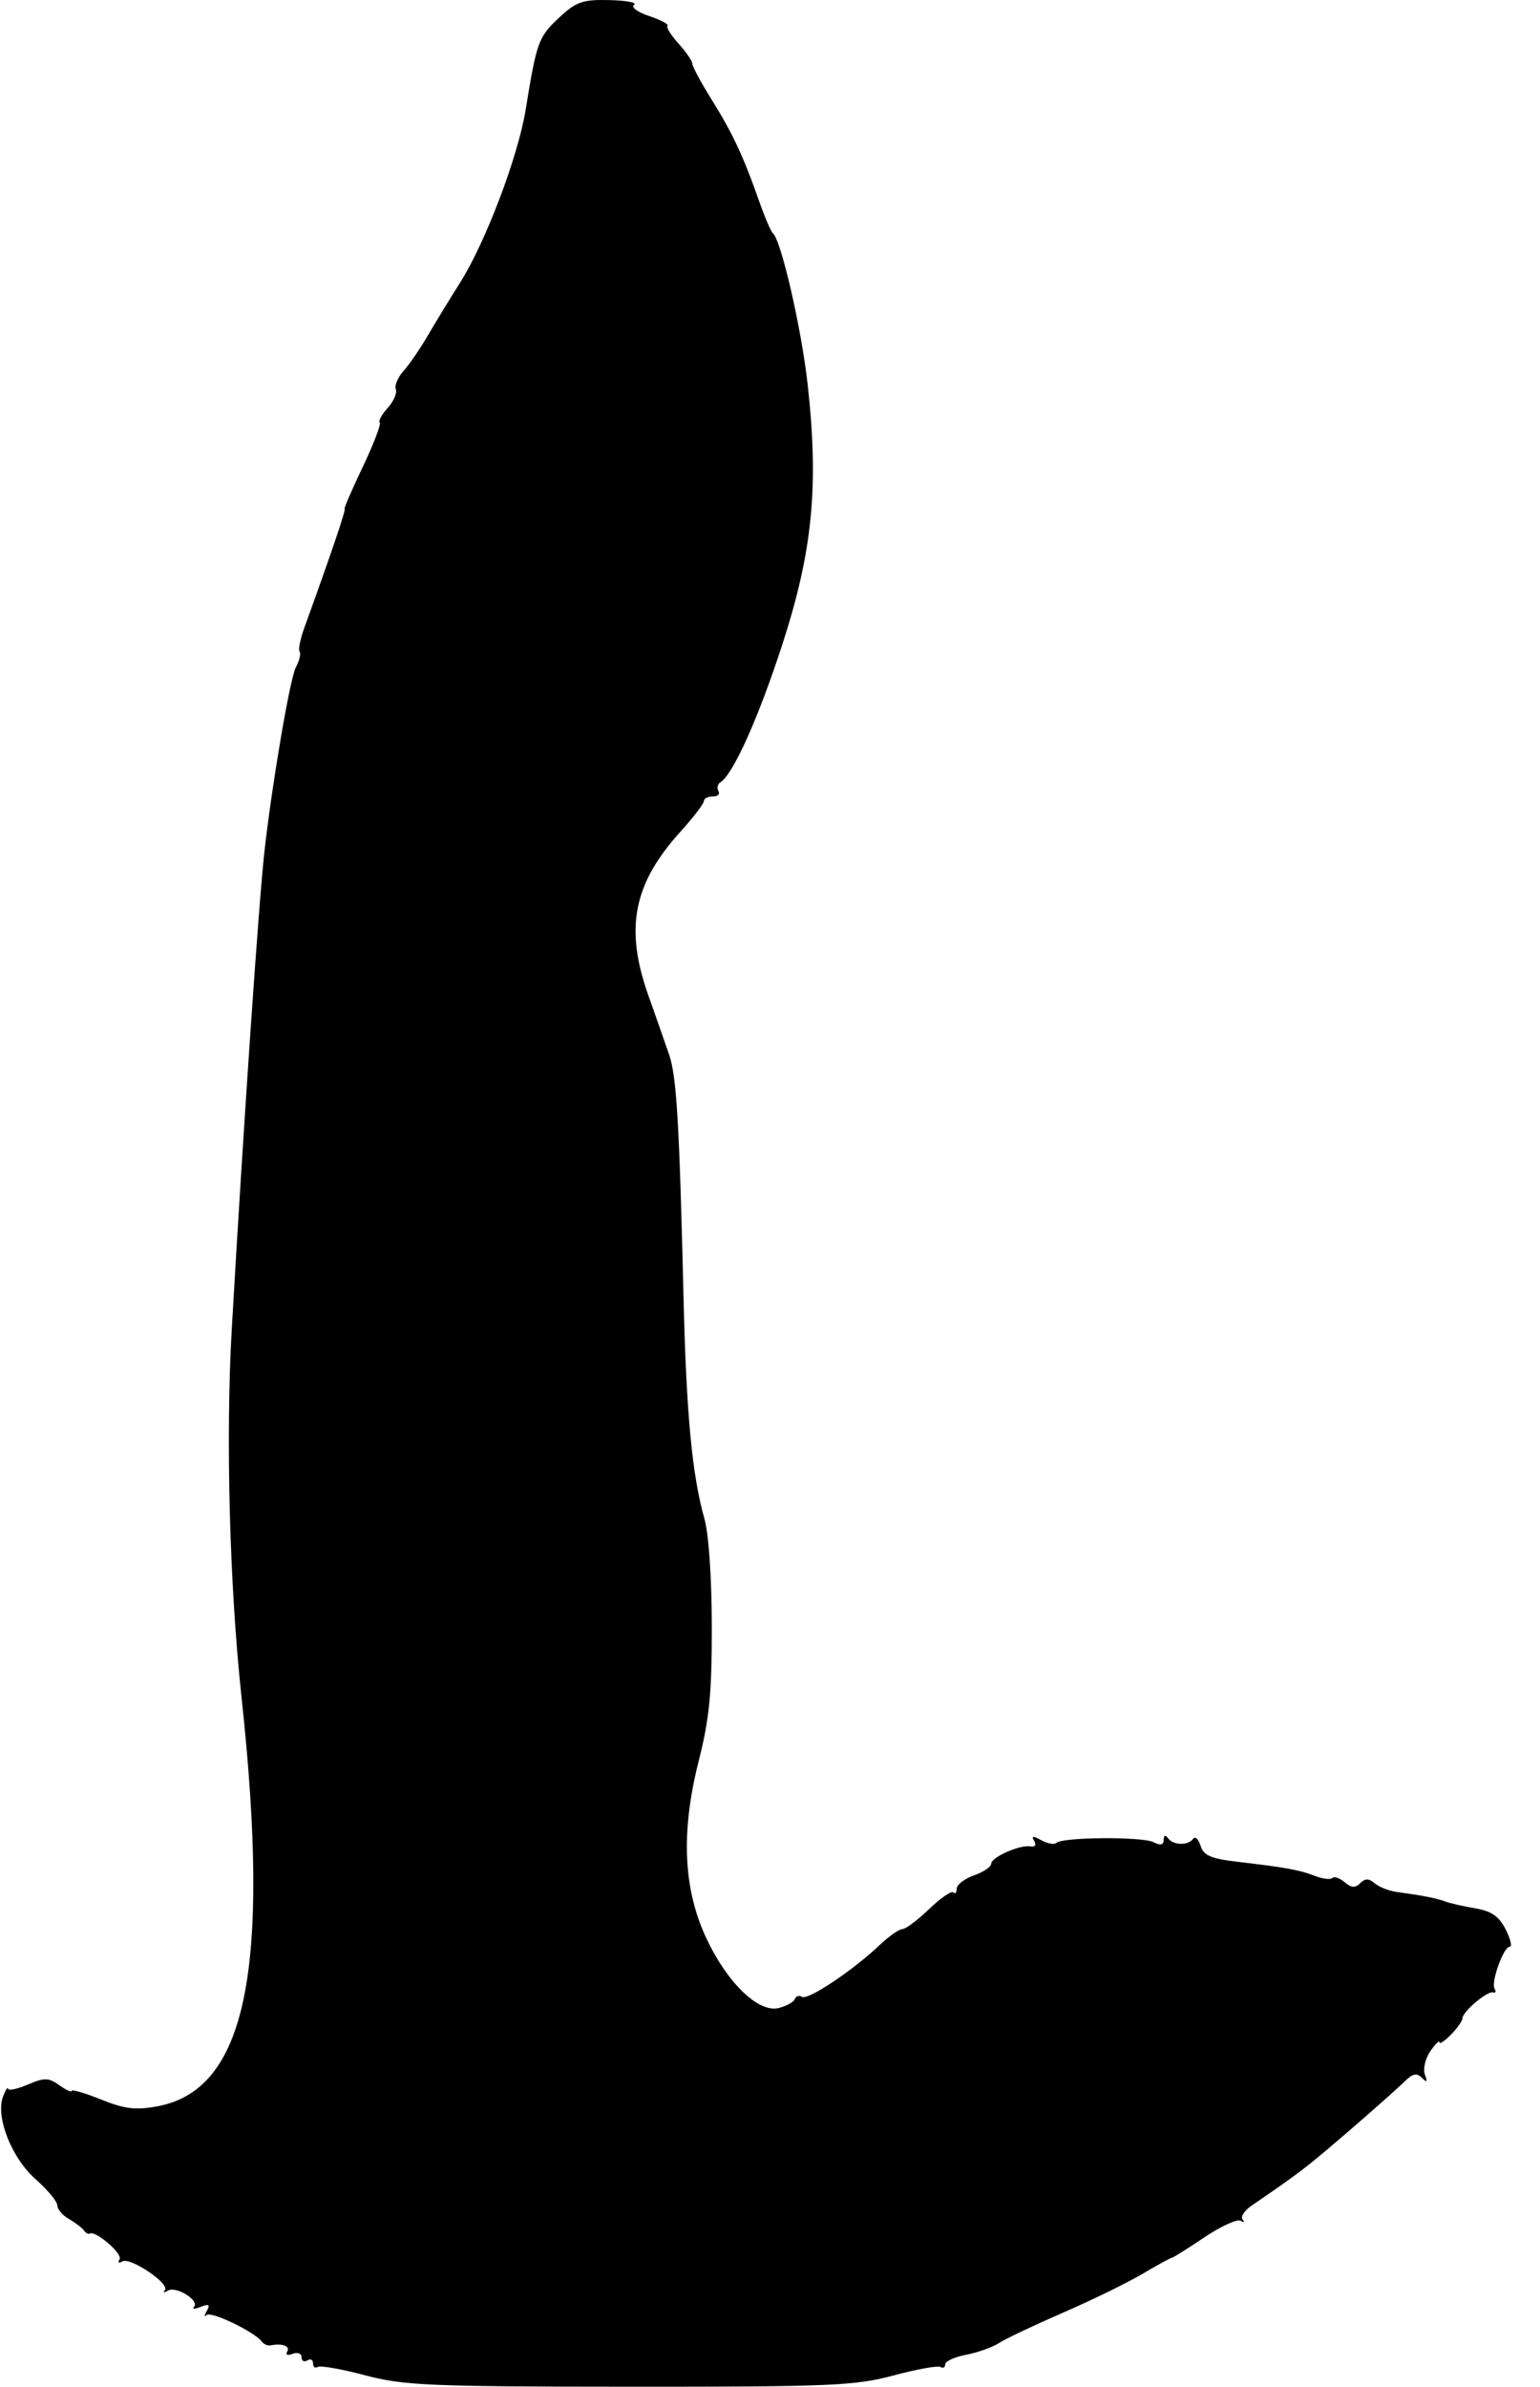 <svg width="51" height="79" viewBox="0 0 51 79" fill="none" xmlns="http://www.w3.org/2000/svg">
<path fill-rule="evenodd" clip-rule="evenodd" d="M18.502 0.598C17.831 1.225 17.773 1.386 17.407 3.639C17.155 5.187 16.074 8.034 15.236 9.357C14.893 9.898 14.41 10.69 14.162 11.117C13.913 11.544 13.555 12.066 13.366 12.275C13.177 12.485 13.061 12.76 13.108 12.885C13.156 13.011 13.034 13.289 12.839 13.503C12.644 13.717 12.525 13.934 12.576 13.986C12.627 14.038 12.372 14.703 12.009 15.464C11.646 16.224 11.378 16.847 11.413 16.847C11.469 16.847 10.939 18.407 10.084 20.763C9.942 21.154 9.869 21.517 9.922 21.572C9.974 21.625 9.917 21.861 9.795 22.094C9.605 22.456 9.029 25.822 8.765 28.113C8.577 29.75 8.078 37.011 7.676 43.984C7.47 47.565 7.6 52.479 7.999 56.18C8.972 65.2 8.155 69.172 5.214 69.718C4.492 69.852 4.128 69.808 3.346 69.493C2.811 69.278 2.374 69.15 2.374 69.208C2.374 69.266 2.19 69.181 1.965 69.021C1.609 68.766 1.472 68.763 0.918 69C0.568 69.149 0.275 69.21 0.268 69.136C0.26 69.061 0.186 69.175 0.103 69.388C-0.157 70.056 0.381 71.428 1.176 72.129C1.573 72.48 1.899 72.871 1.899 72.999C1.899 73.126 2.07 73.328 2.279 73.446C2.488 73.565 2.712 73.735 2.776 73.824C2.84 73.913 2.926 73.962 2.967 73.933C3.144 73.806 4.072 74.598 3.961 74.781C3.892 74.895 3.929 74.927 4.045 74.854C4.301 74.692 5.644 75.596 5.459 75.805C5.385 75.889 5.431 75.895 5.562 75.818C5.837 75.657 6.626 76.153 6.423 76.36C6.348 76.436 6.449 76.435 6.646 76.358C6.922 76.25 6.968 76.281 6.847 76.494C6.761 76.645 6.76 76.706 6.844 76.627C6.992 76.491 8.441 77.189 8.672 77.508C8.734 77.594 8.862 77.649 8.958 77.631C9.349 77.555 9.621 77.656 9.512 77.836C9.446 77.945 9.522 77.978 9.691 77.912C9.854 77.848 9.987 77.898 9.987 78.023C9.987 78.147 10.072 78.195 10.177 78.129C10.282 78.063 10.367 78.107 10.367 78.226C10.367 78.346 10.438 78.399 10.523 78.345C10.609 78.291 11.315 78.416 12.093 78.622C13.371 78.96 14.219 78.997 20.848 79C27.505 79.003 28.318 78.968 29.592 78.627C30.364 78.42 31.065 78.294 31.149 78.347C31.233 78.4 31.302 78.361 31.302 78.259C31.302 78.158 31.614 78.015 31.996 77.942C32.378 77.869 32.87 77.693 33.09 77.551C33.31 77.408 34.261 76.958 35.203 76.549C36.145 76.141 37.327 75.564 37.829 75.268C38.331 74.972 38.773 74.73 38.811 74.73C38.85 74.73 39.331 74.428 39.881 74.058C40.43 73.689 40.973 73.441 41.087 73.507C41.2 73.573 41.229 73.555 41.151 73.467C41.073 73.378 41.212 73.168 41.46 72.998C42.6 72.221 43.046 71.897 43.577 71.462C44.364 70.816 46.143 69.263 46.541 68.874C46.789 68.632 46.924 68.608 47.09 68.776C47.257 68.945 47.281 68.919 47.188 68.669C47.12 68.487 47.2 68.14 47.367 67.897C47.533 67.655 47.669 67.52 47.669 67.597C47.669 67.674 47.84 67.562 48.05 67.349C48.259 67.135 48.43 66.892 48.43 66.809C48.43 66.592 49.257 65.89 49.443 65.949C49.53 65.976 49.554 65.922 49.497 65.828C49.367 65.614 49.792 64.435 49.999 64.435C50.084 64.435 50.022 64.177 49.862 63.861C49.644 63.431 49.393 63.257 48.858 63.166C48.466 63.1 48.016 62.997 47.859 62.938C47.575 62.831 47.137 62.745 46.253 62.623C45.997 62.588 45.67 62.459 45.525 62.337C45.329 62.17 45.207 62.17 45.046 62.334C44.885 62.498 44.755 62.49 44.532 62.302C44.368 62.163 44.184 62.099 44.124 62.161C44.063 62.223 43.804 62.192 43.548 62.093C43.035 61.894 42.591 61.813 40.969 61.623C40.101 61.521 39.859 61.416 39.759 61.095C39.69 60.874 39.579 60.771 39.512 60.865C39.348 61.096 38.852 61.082 38.679 60.842C38.594 60.723 38.539 60.744 38.537 60.897C38.535 61.071 38.432 61.095 38.201 60.976C37.834 60.787 35.175 60.806 34.986 60.999C34.921 61.065 34.698 61.027 34.489 60.913C34.207 60.759 34.146 60.764 34.248 60.933C34.329 61.067 34.28 61.141 34.128 61.115C33.772 61.054 32.825 61.473 32.825 61.692C32.825 61.791 32.568 61.964 32.254 62.075C31.939 62.187 31.683 62.385 31.683 62.515C31.683 62.645 31.633 62.701 31.571 62.638C31.51 62.576 31.15 62.824 30.77 63.189C30.391 63.554 29.992 63.853 29.883 63.853C29.774 63.854 29.427 64.098 29.113 64.397C28.237 65.229 26.751 66.217 26.559 66.096C26.464 66.036 26.358 66.068 26.322 66.168C26.287 66.267 26.045 66.401 25.783 66.466C25.114 66.63 24.076 65.624 23.386 64.144C22.626 62.514 22.546 60.632 23.137 58.295C23.493 56.891 23.574 56.06 23.573 53.849C23.571 52.243 23.472 50.781 23.33 50.278C22.92 48.825 22.729 46.807 22.637 42.972C22.498 37.15 22.408 35.639 22.16 34.911C22.032 34.537 21.725 33.661 21.477 32.964C20.683 30.735 20.967 29.264 22.526 27.538C22.957 27.061 23.309 26.602 23.309 26.518C23.309 26.434 23.442 26.364 23.605 26.364C23.769 26.364 23.853 26.283 23.793 26.184C23.732 26.084 23.764 25.952 23.861 25.891C24.282 25.625 25.122 23.754 25.911 21.322C26.908 18.252 27.119 16.106 26.752 12.768C26.547 10.895 25.871 7.949 25.594 7.718C25.53 7.664 25.324 7.183 25.137 6.649C24.616 5.167 24.263 4.413 23.566 3.295C23.215 2.732 22.928 2.199 22.928 2.109C22.928 2.02 22.723 1.721 22.472 1.445C22.222 1.169 22.056 0.903 22.105 0.853C22.153 0.804 21.877 0.657 21.491 0.528C21.102 0.397 20.882 0.232 20.998 0.159C21.113 0.087 20.747 0.017 20.185 0.003C19.285 -0.018 19.084 0.053 18.502 0.598Z" fill="black"/>
</svg>
